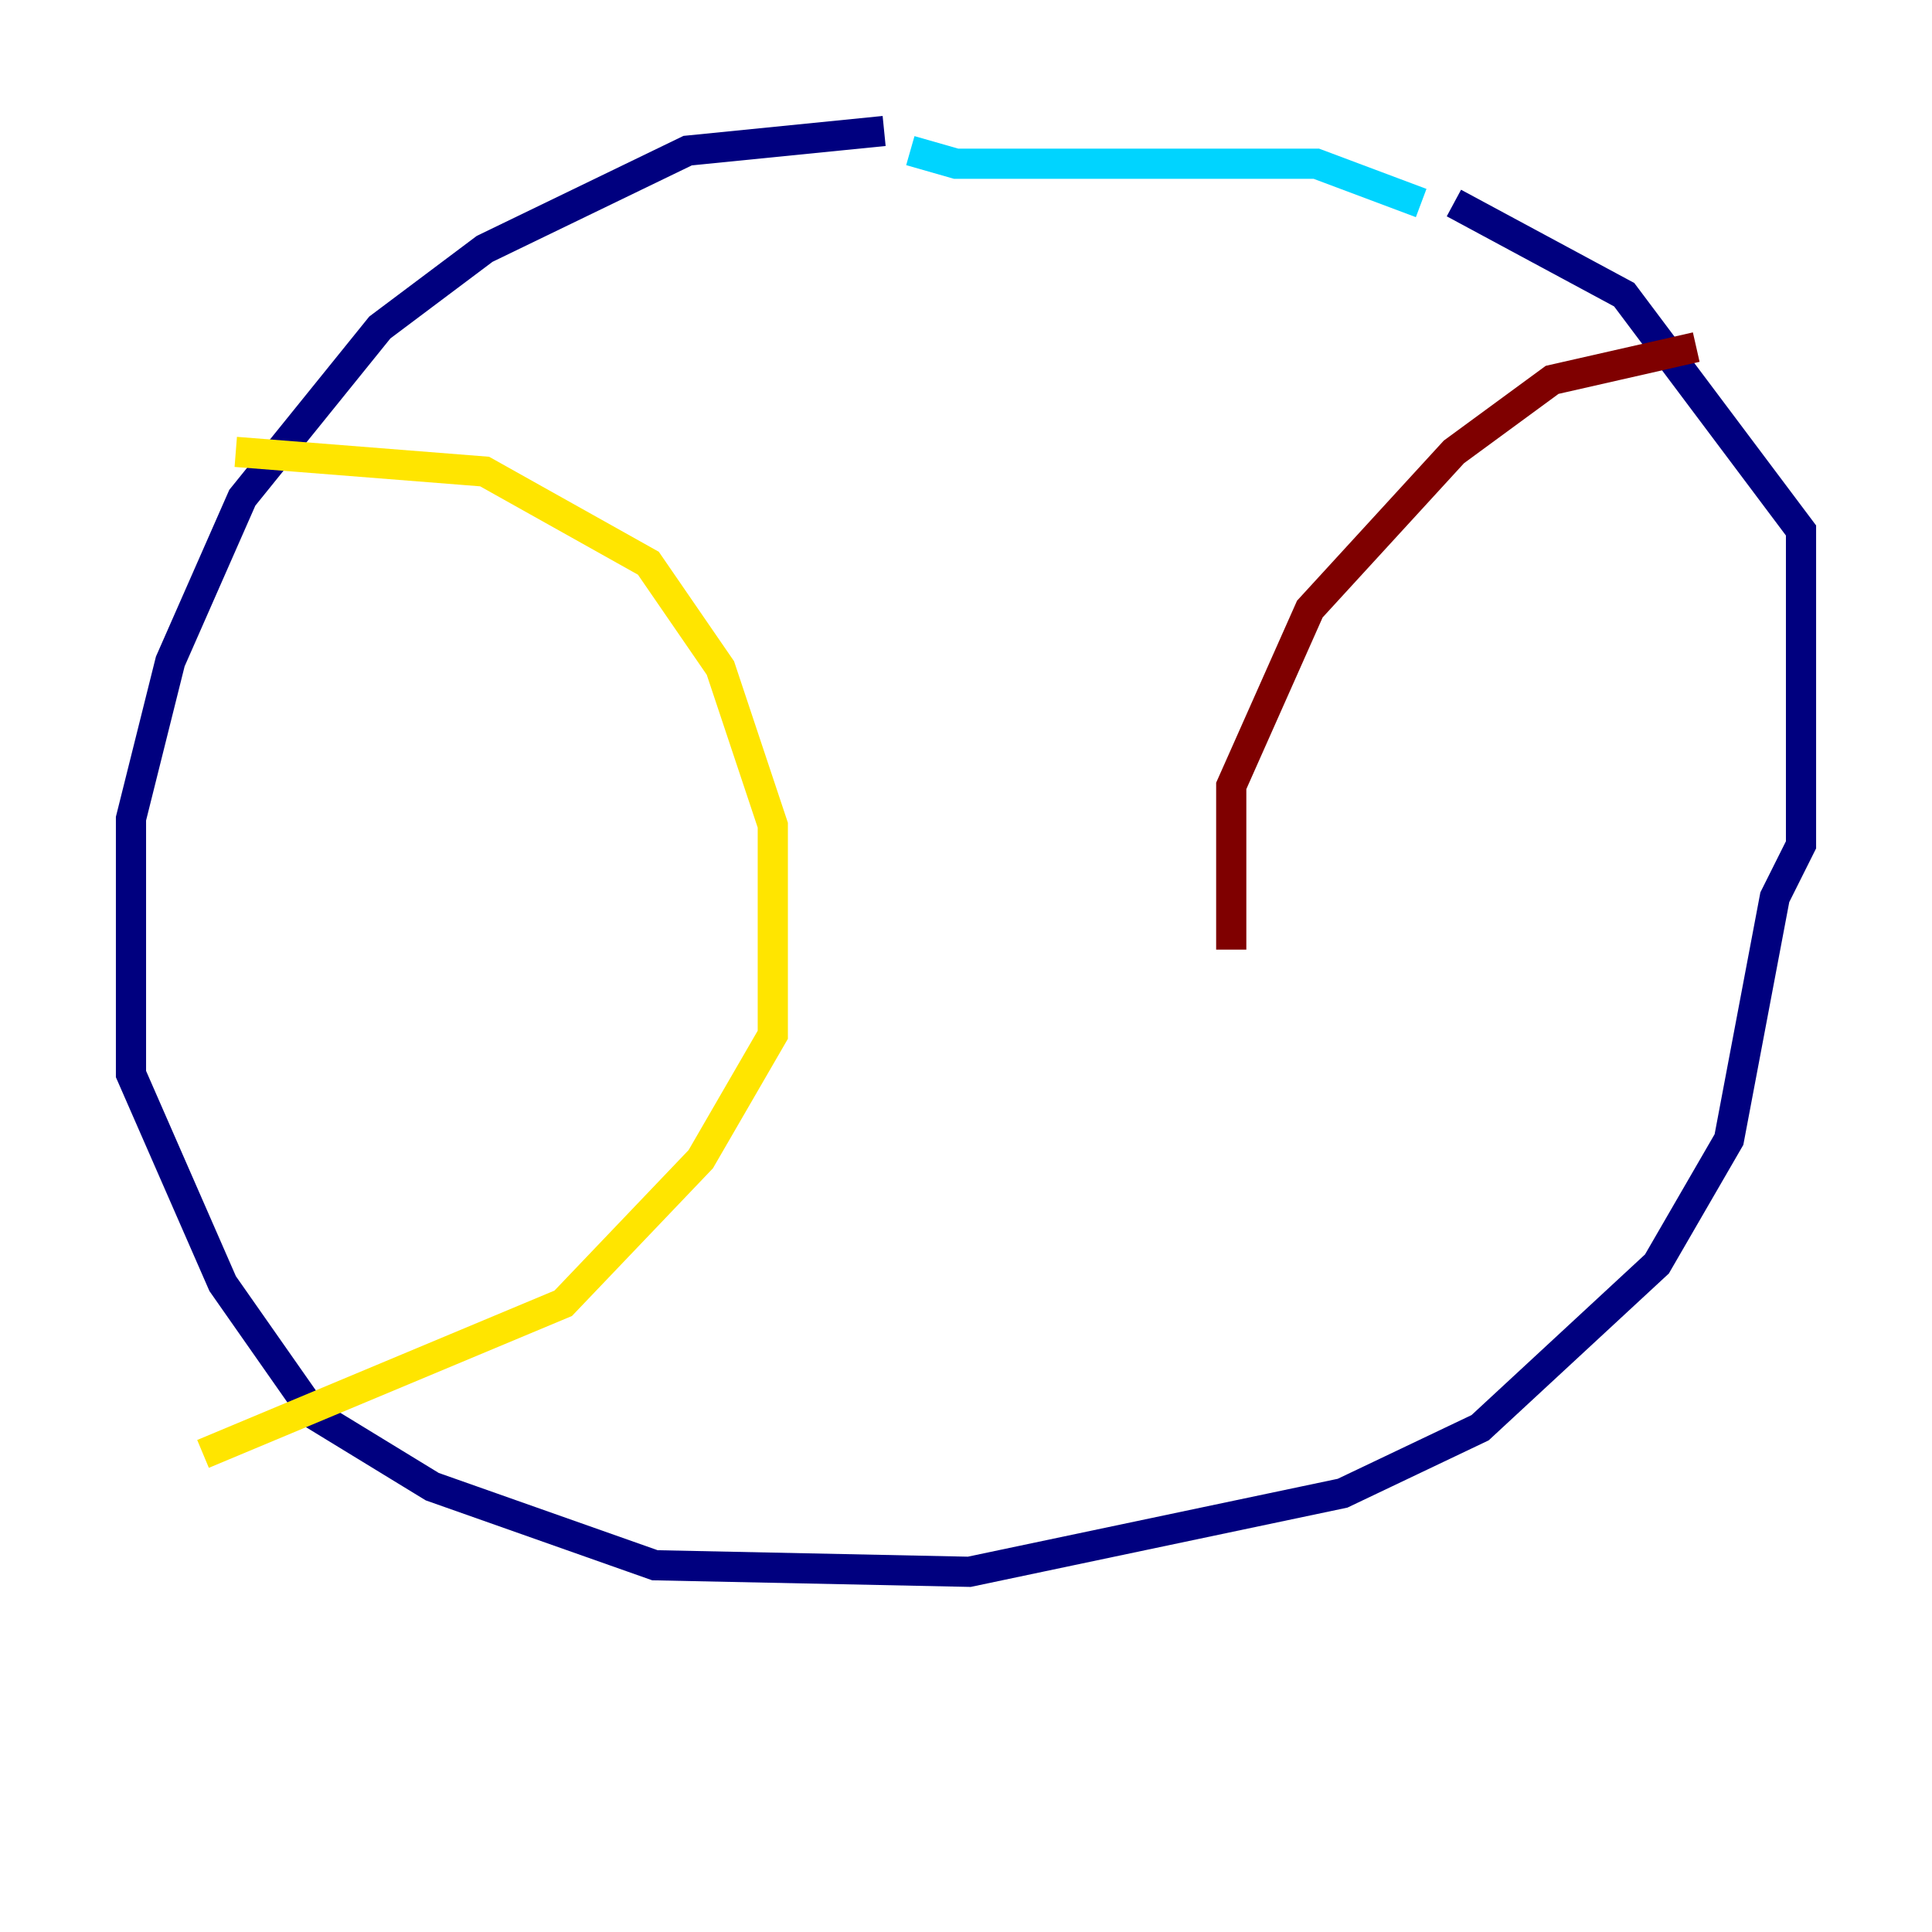 <?xml version="1.0" encoding="utf-8" ?>
<svg baseProfile="tiny" height="128" version="1.2" viewBox="0,0,128,128" width="128" xmlns="http://www.w3.org/2000/svg" xmlns:ev="http://www.w3.org/2001/xml-events" xmlns:xlink="http://www.w3.org/1999/xlink"><defs /><polyline fill="none" points="58.576,8.678 45.559,9.98 32.108,16.488 25.166,21.695 16.054,32.976 11.281,43.824 8.678,54.237 8.678,71.159 14.752,85.044 20.827,93.722 28.637,98.495 43.39,103.702 64.217,104.136 88.949,98.929 98.061,94.59 109.776,83.742 114.549,75.498 117.586,59.444 119.322,55.973 119.322,35.146 107.607,19.525 96.325,13.451" stroke="#00007f" stroke-width="2" /><polyline fill="none" points="94.156,13.451 87.214,10.848 63.349,10.848 60.312,9.98" stroke="#00d4ff" stroke-width="2" /><polyline fill="none" points="15.62,29.939 32.108,31.241 42.956,37.315 47.729,44.258 51.2,54.671 51.2,68.556 46.427,76.8 37.315,86.346 13.451,96.325" stroke="#ffe500" stroke-width="2" /><polyline fill="none" points="112.38,22.997 102.834,25.166 96.325,29.939 86.78,40.352 81.573,52.068 81.573,62.915" stroke="#7f0000" stroke-width="2" /></svg>